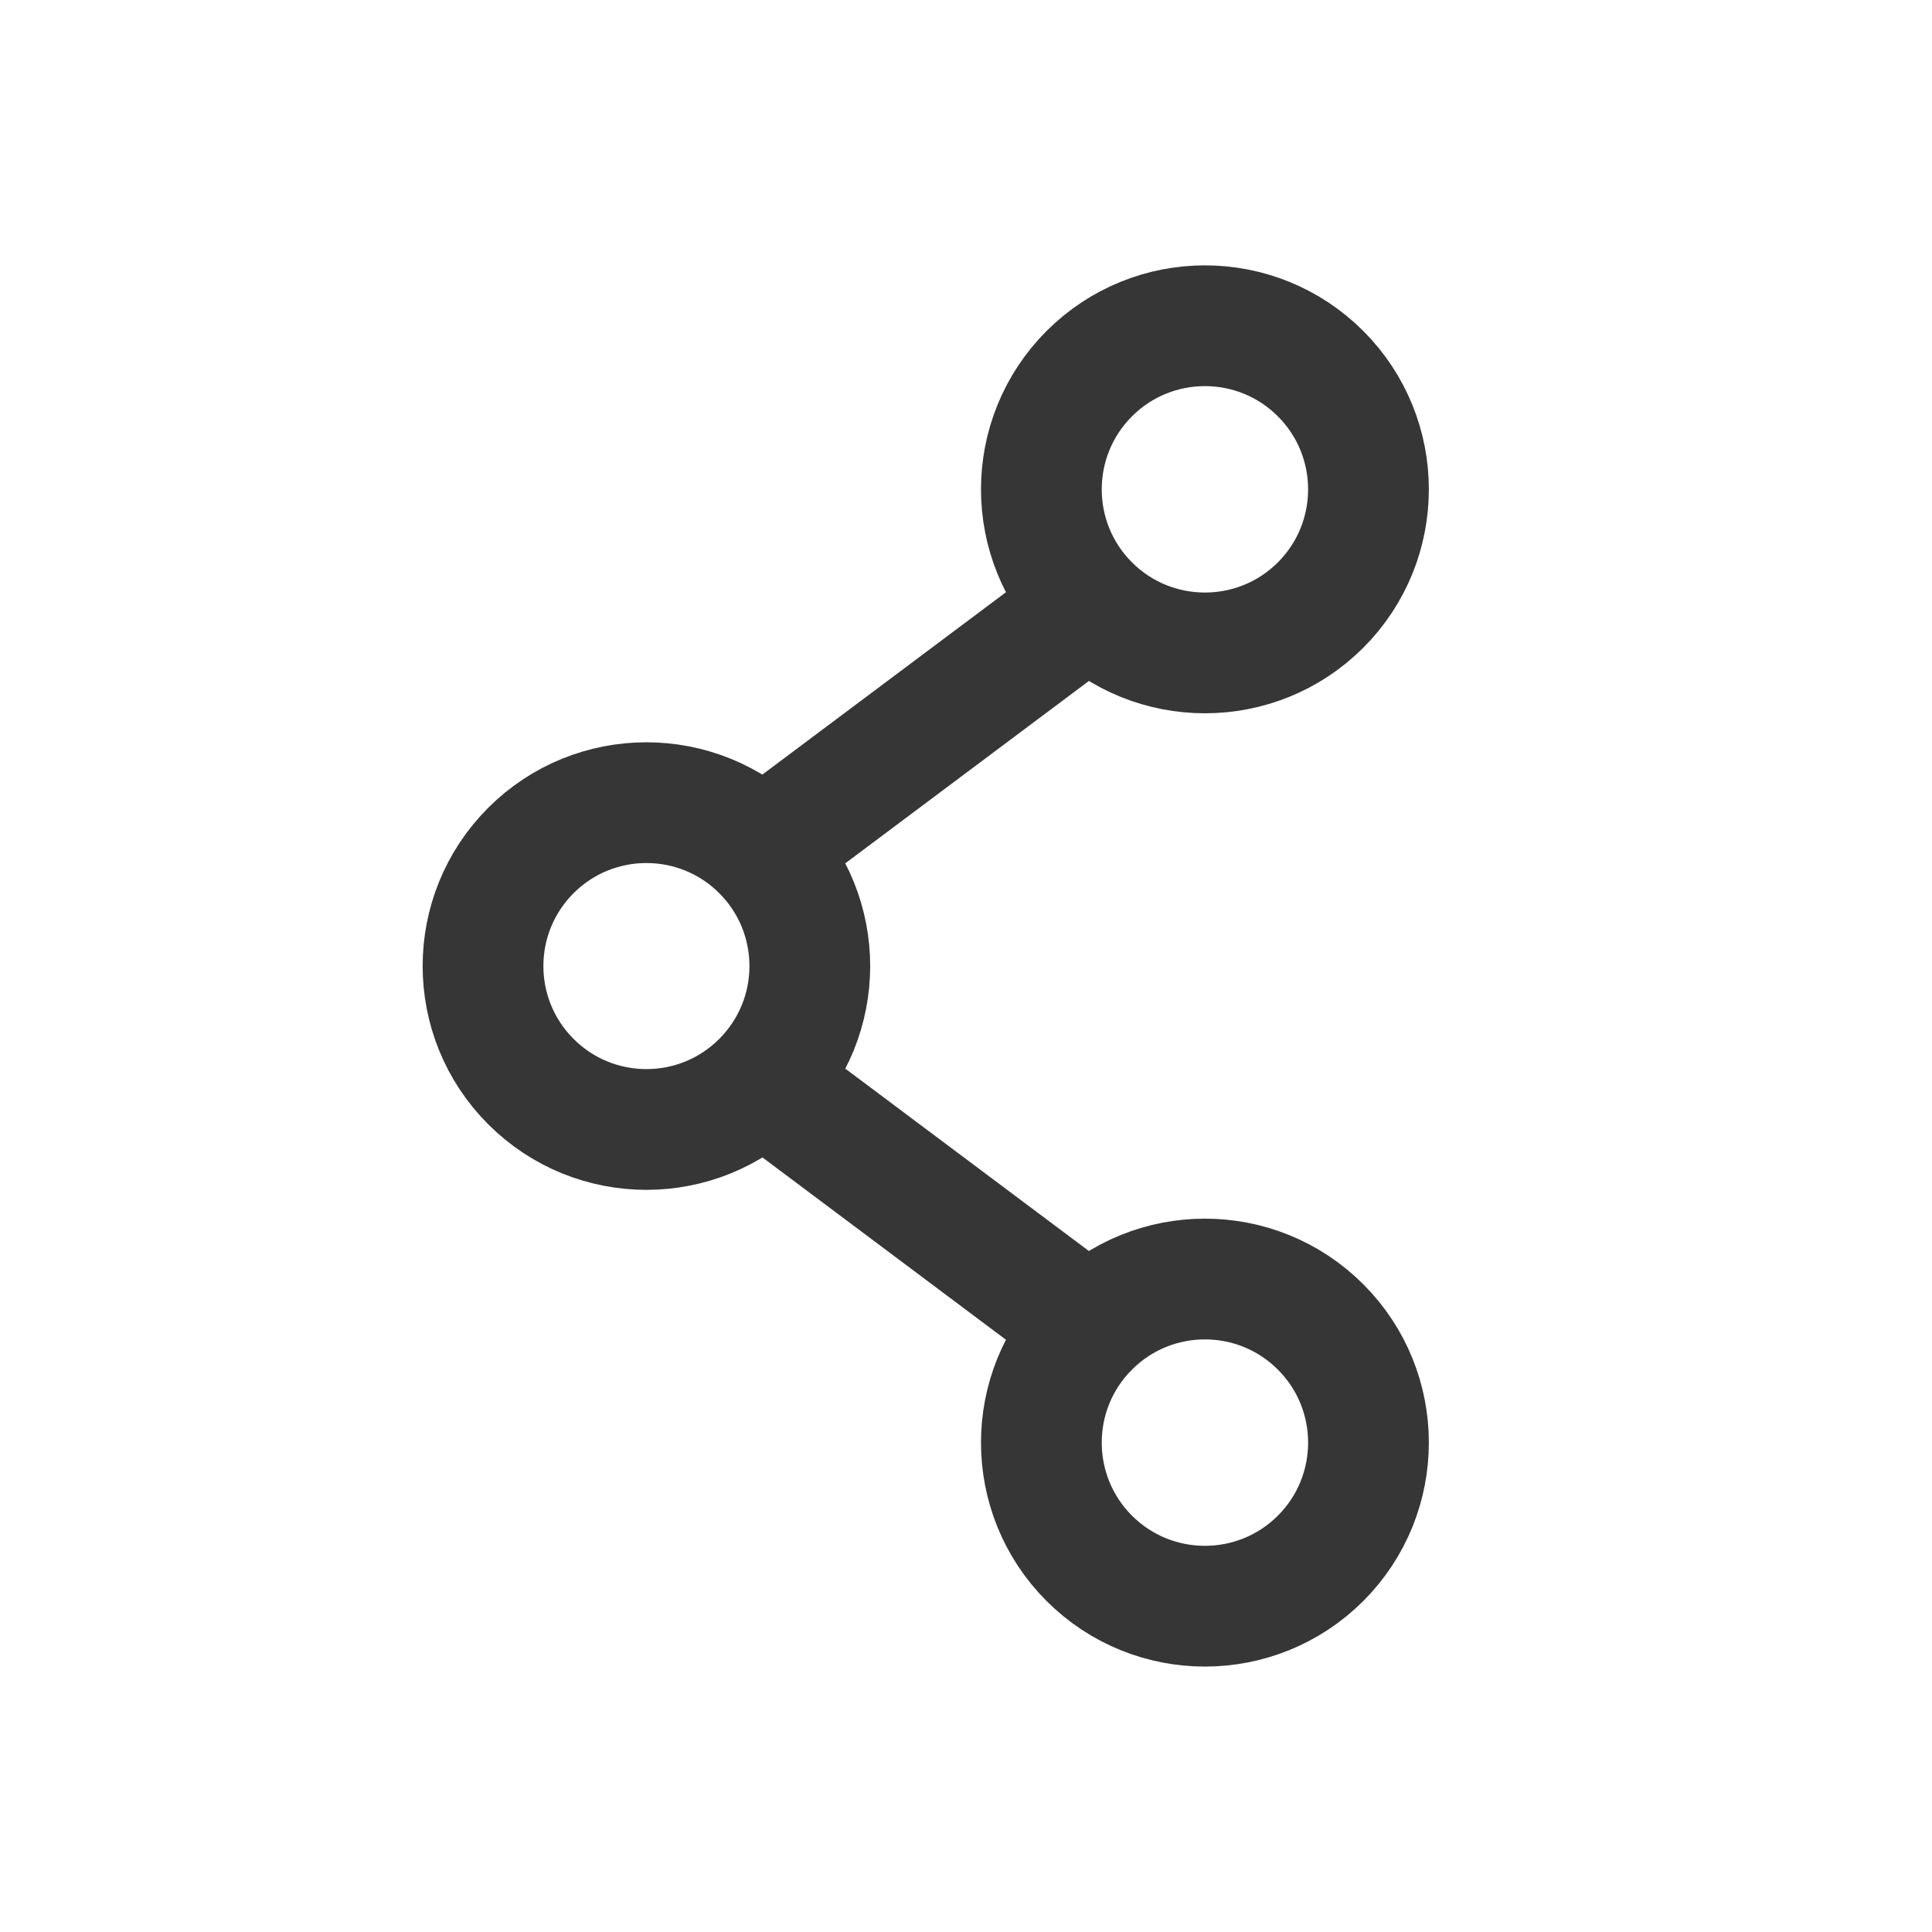 <svg width="24" height="24" viewBox="0 0 24 24" fill="none" xmlns="http://www.w3.org/2000/svg">
<path d="M13.53 7.52L9.47 10.559" stroke="#363636" stroke-width="1.5" stroke-linecap="round" stroke-linejoin="round"/>
<path d="M16.405 4.642C17.198 5.436 17.198 6.722 16.405 7.516C15.611 8.309 14.325 8.309 13.531 7.516C12.738 6.722 12.738 5.436 13.531 4.642C14.325 3.848 15.611 3.848 16.405 4.642" stroke="#363636" stroke-width="1.5" stroke-linecap="round" stroke-linejoin="round"/>
<path d="M13.53 16.48L9.47 13.44" stroke="#363636" stroke-width="1.5" stroke-linecap="round" stroke-linejoin="round"/>
<path d="M16.405 16.484C17.198 17.277 17.198 18.564 16.405 19.358C15.611 20.151 14.325 20.151 13.531 19.358C12.738 18.564 12.738 17.277 13.531 16.484C14.325 15.69 15.611 15.69 16.405 16.484" stroke="#363636" stroke-width="1.5" stroke-linecap="round" stroke-linejoin="round"/>
<path d="M9.465 10.565C10.258 11.358 10.258 12.643 9.465 13.436C8.673 14.229 7.387 14.229 6.595 13.436C5.802 12.643 5.802 11.358 6.595 10.565C7.387 9.773 8.673 9.773 9.465 10.565" stroke="#363636" stroke-width="1.5" stroke-linecap="round" stroke-linejoin="round"/>
</svg>
